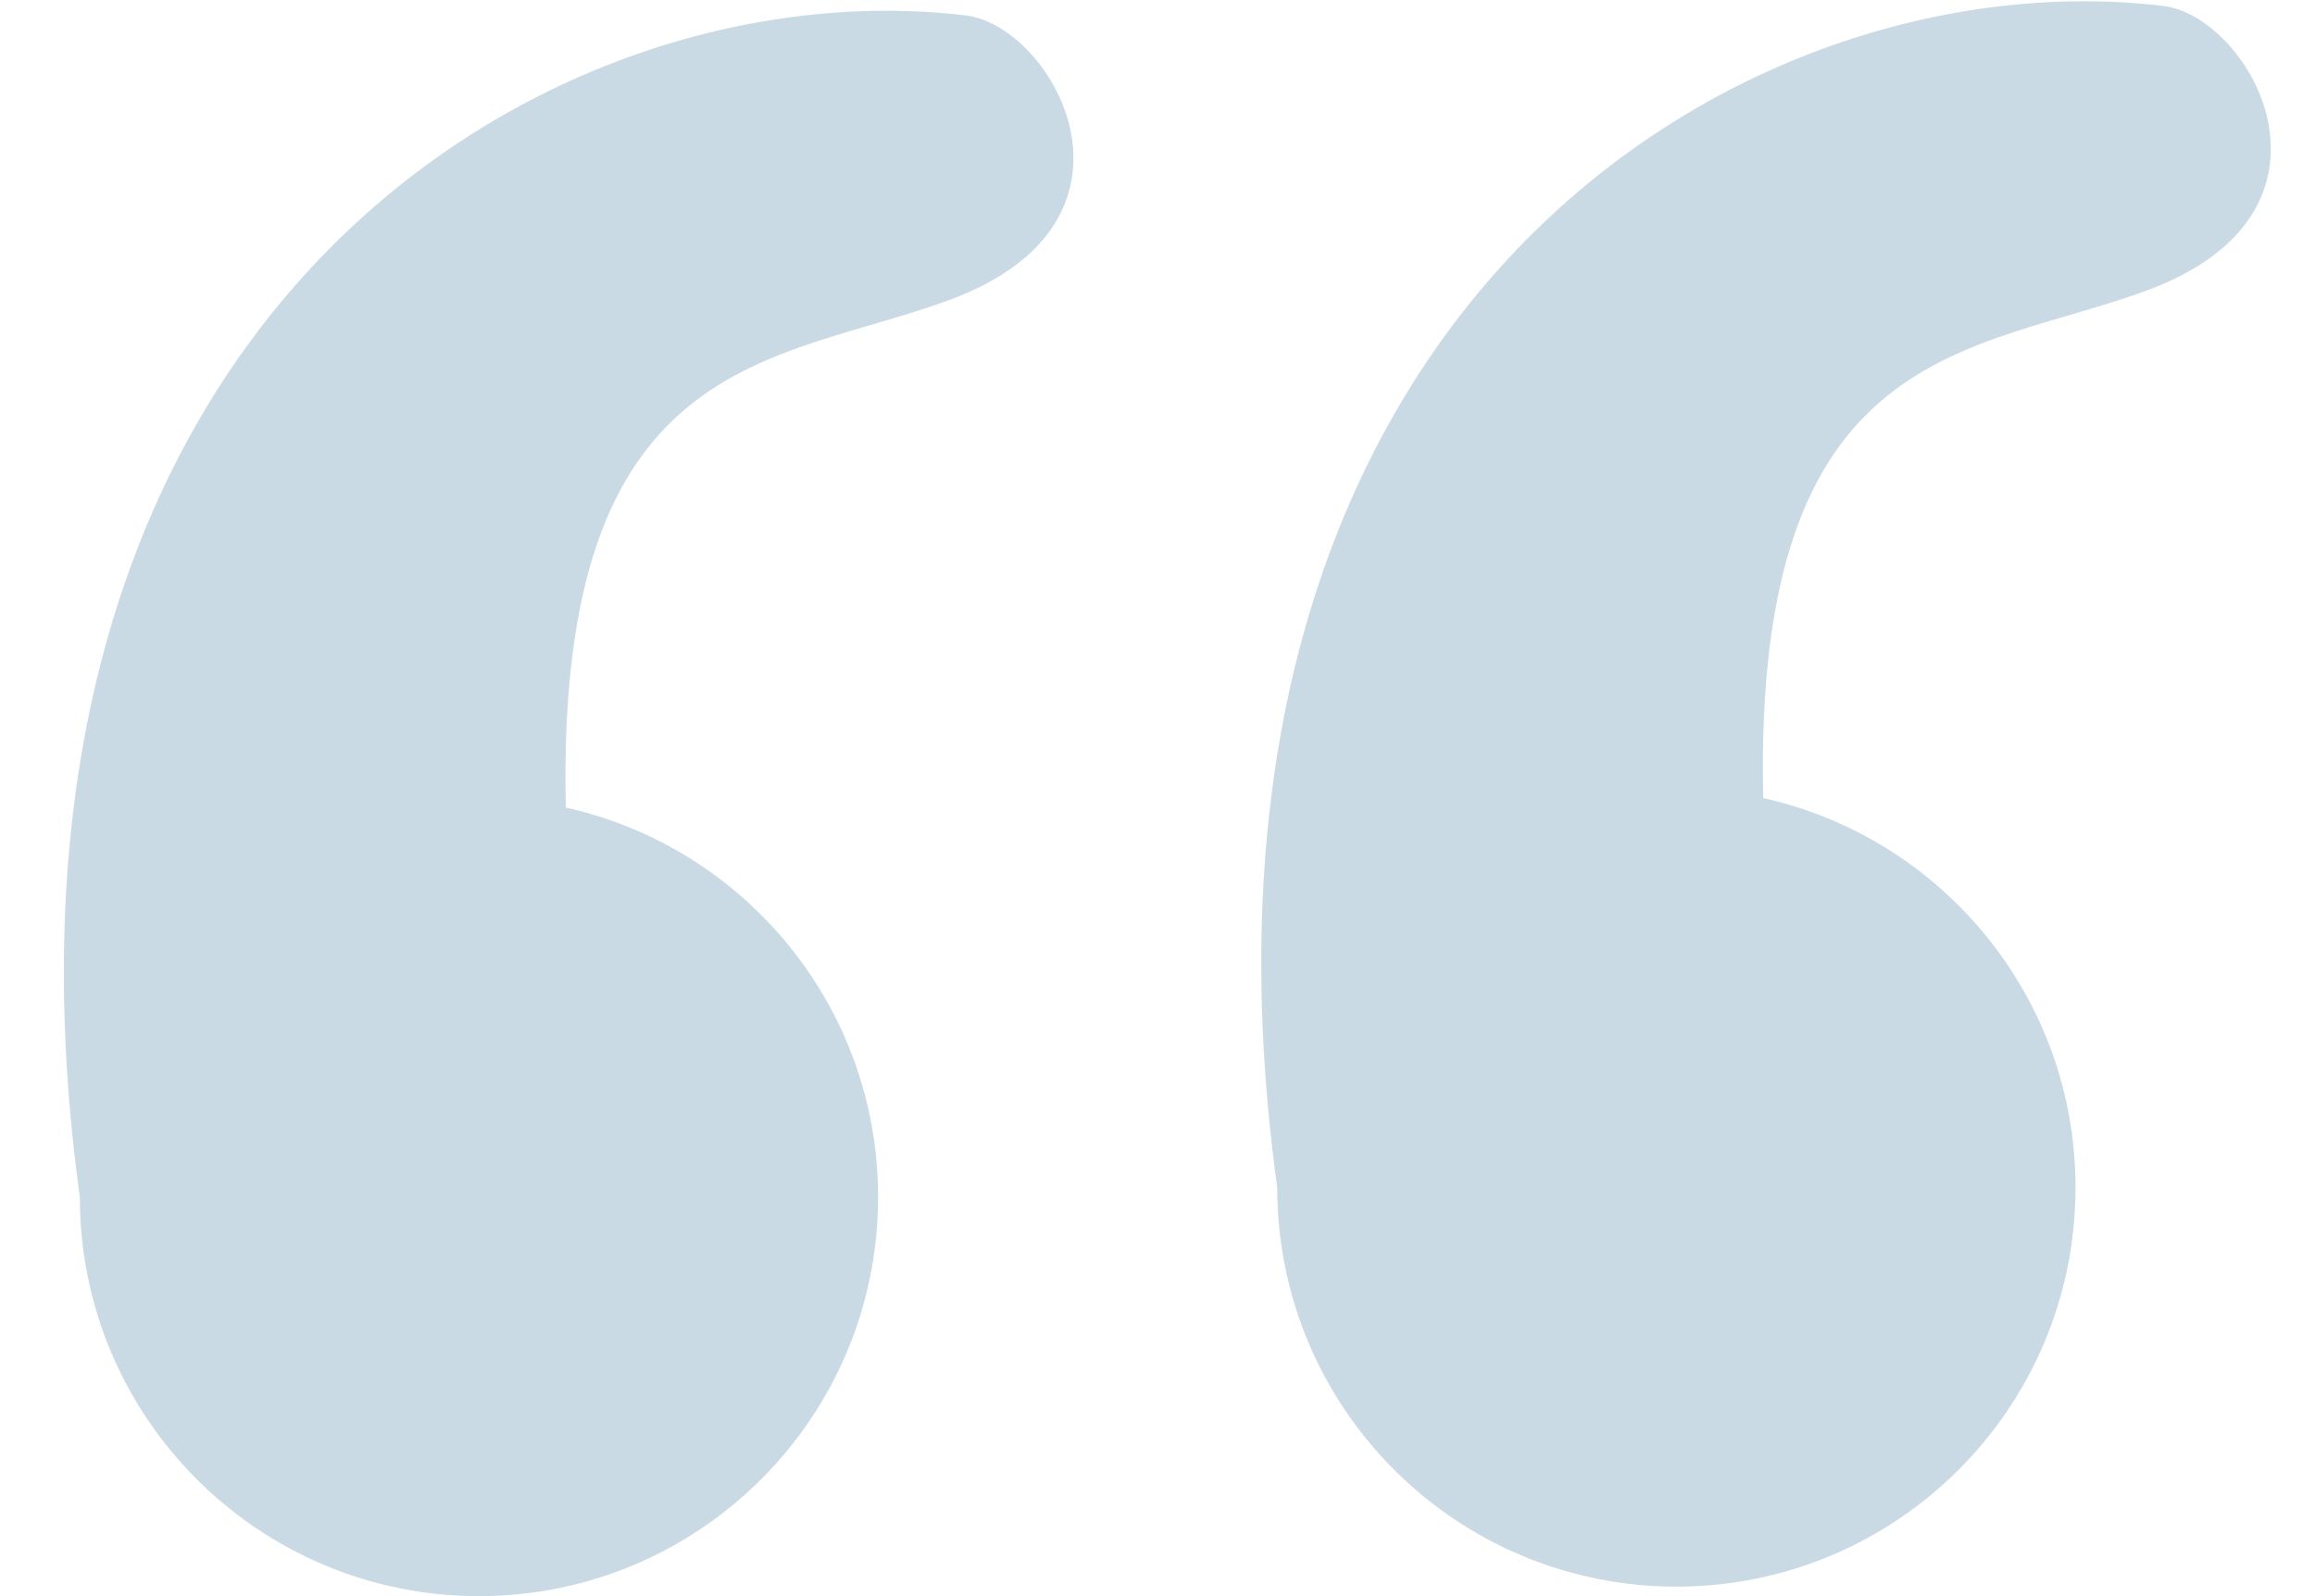 <?xml version="1.0" encoding="UTF-8"?>
<svg width="29px" height="20px" viewBox="0 0 29 20" version="1.1" xmlns="http://www.w3.org/2000/svg" xmlns:xlink="http://www.w3.org/1999/xlink">
    <!-- Generator: Sketch 49.3 (51167) - http://www.bohemiancoding.com/sketch -->
    <title>Combined Shape</title>
    <desc>Created with Sketch.</desc>
    <defs></defs>
    <g id="Page-1" stroke="none" stroke-width="1" fill="none" fill-rule="evenodd">
        <path d="M16,14.881 C14.492,3.891 21.827,-0.554 27.097,0.074 C28.194,0.205 29.572,2.639 26.911,3.633 C24.726,4.448 21.957,4.256 22.088,10 C24.326,10.497 26,12.494 26,14.881 C26,17.643 23.761,19.881 21,19.881 C18.239,19.881 16,17.643 16,14.881 Z M1,15 C-0.508,4.01 6.827,-0.436 12.097,0.193 C13.194,0.323 14.572,2.758 11.911,3.752 C9.726,4.567 6.957,4.375 7.088,10.119 C9.326,10.616 11,12.612 11,15 C11,17.761 8.761,20 6,20 C3.239,20 1,17.761 1,15 Z" id="Combined-Shape" fill="#CADAE5"></path>
    </g>
</svg>